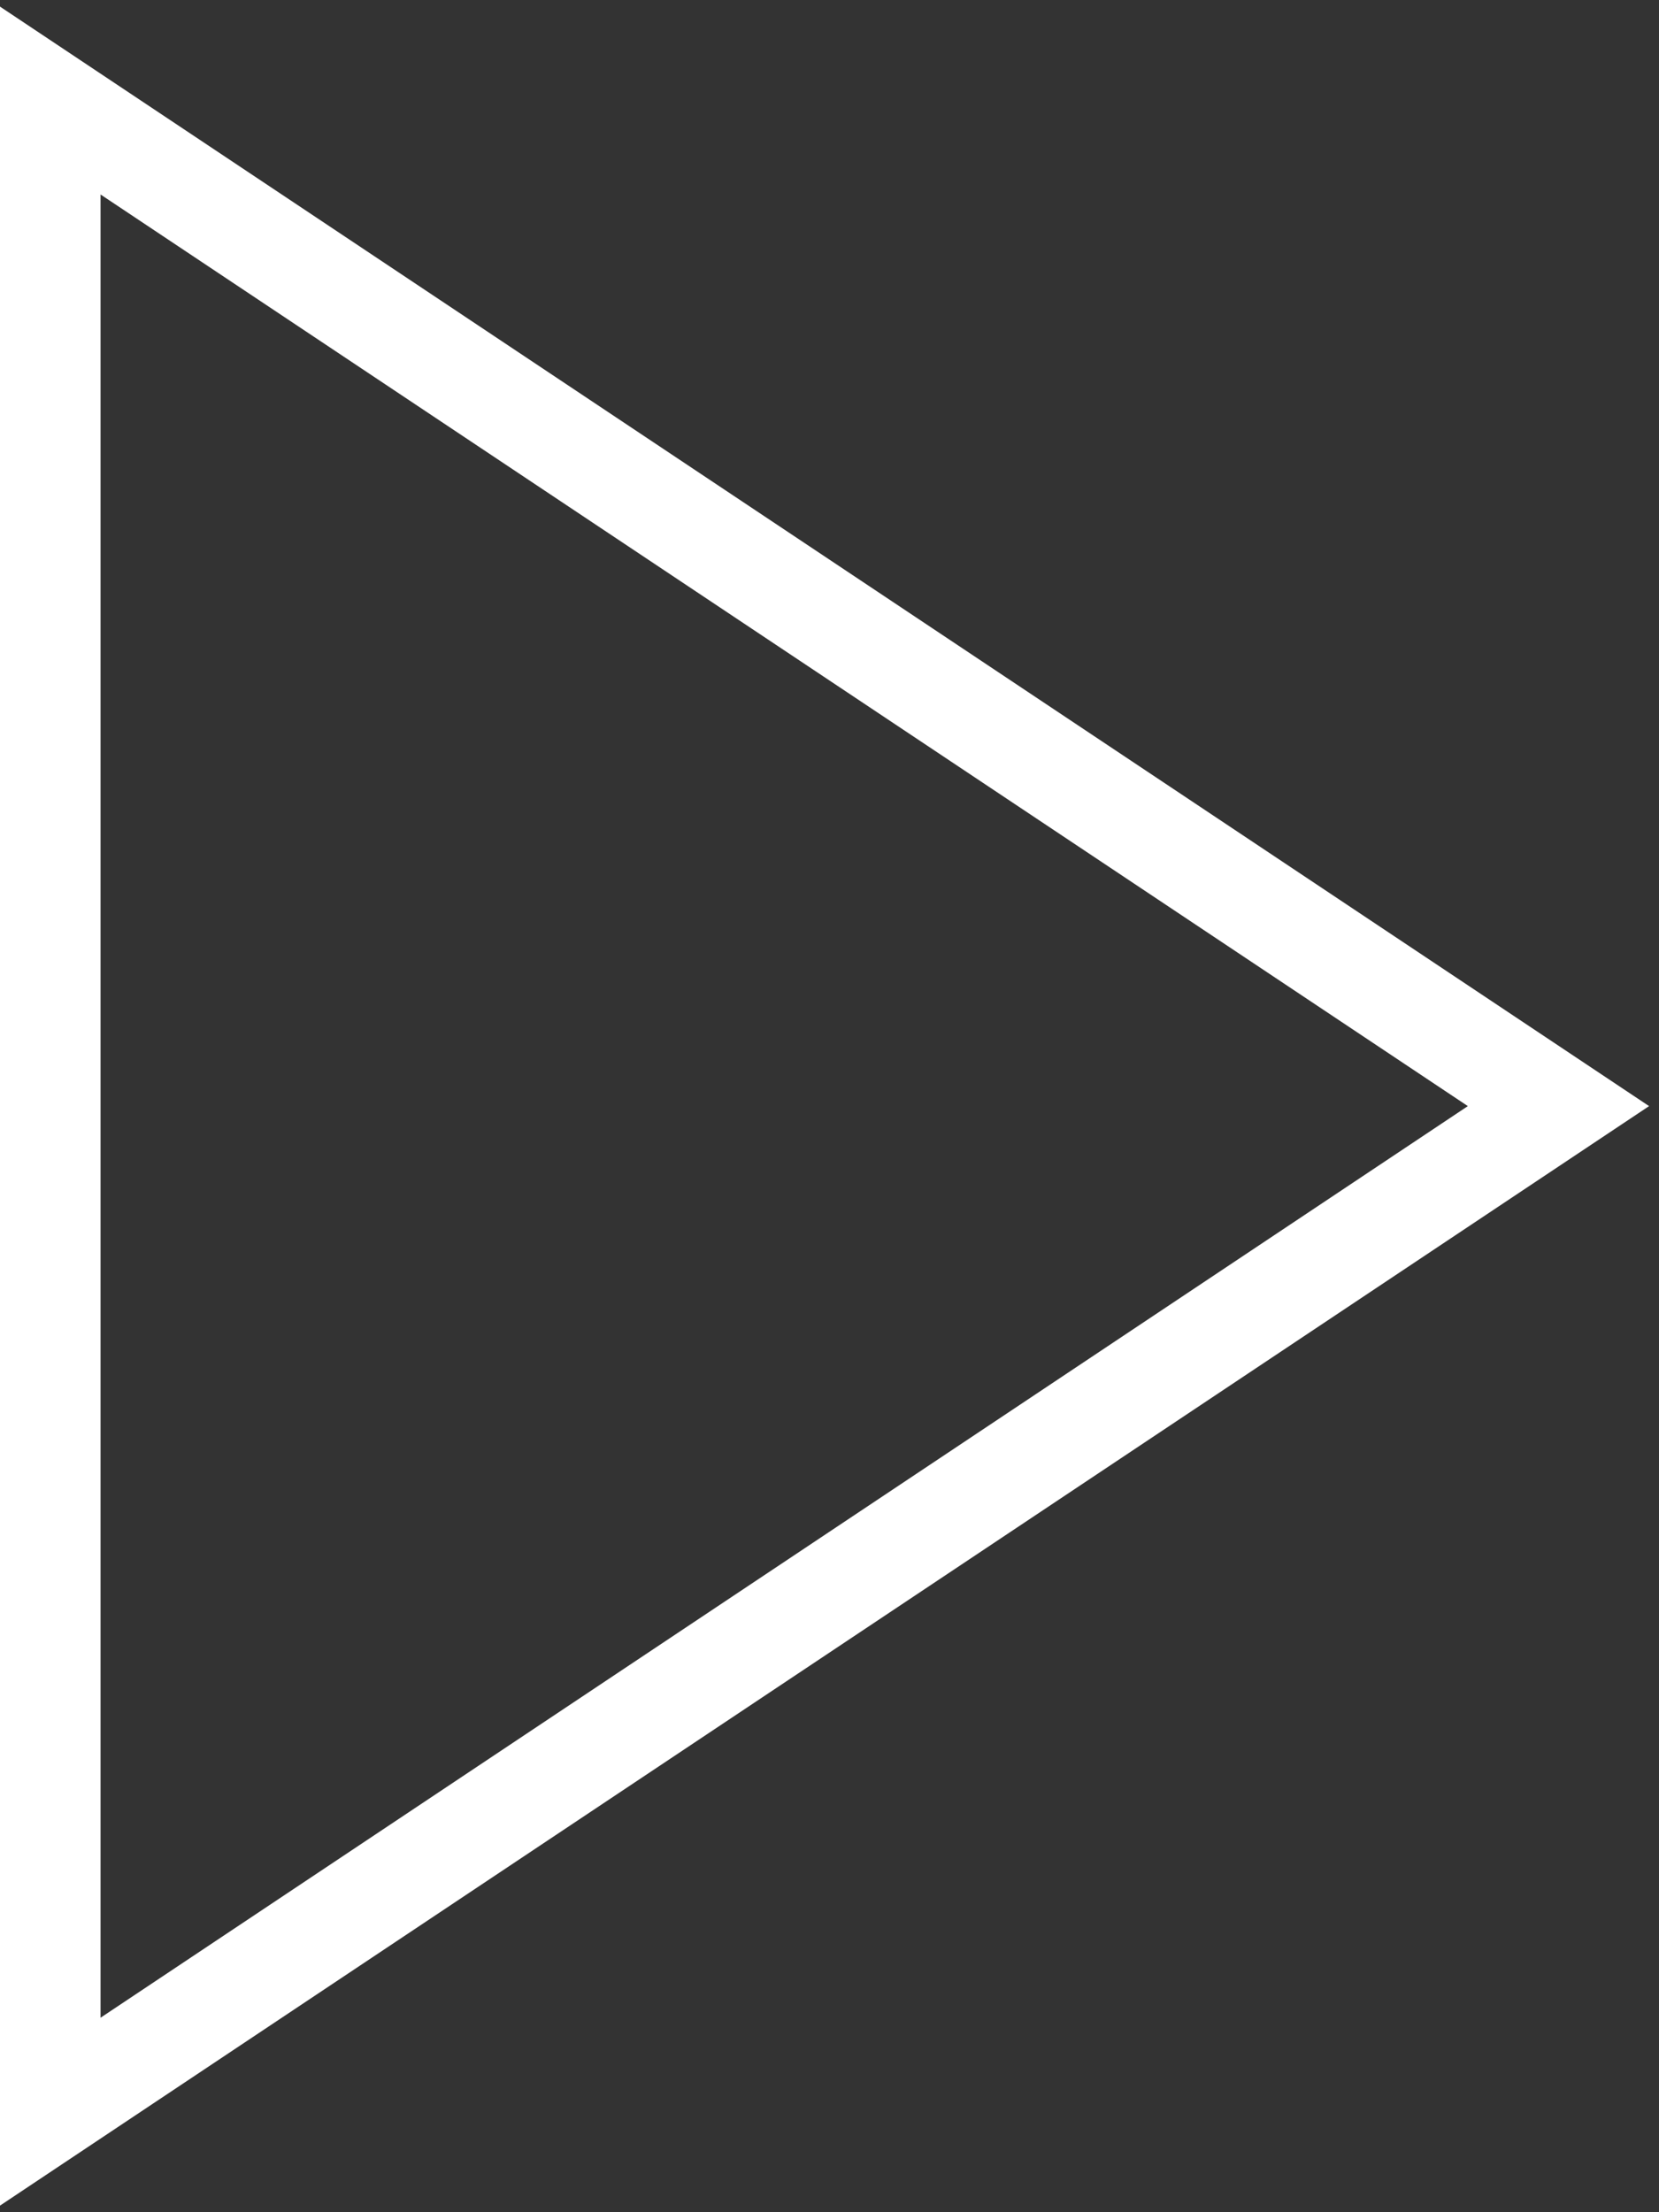 <svg width="33" height="44" viewBox="0 0 33 44" fill="none" xmlns="http://www.w3.org/2000/svg">
<rect x="0" y="0" width="33" height="44" fill="#333333" stroke="none"/>
<path fill-rule="evenodd" clip-rule="evenodd" d="M1 42V2L31 22L1 42Z" stroke="#ffffff" stroke-width="2" stroke-linecap="square"/>
</svg>

